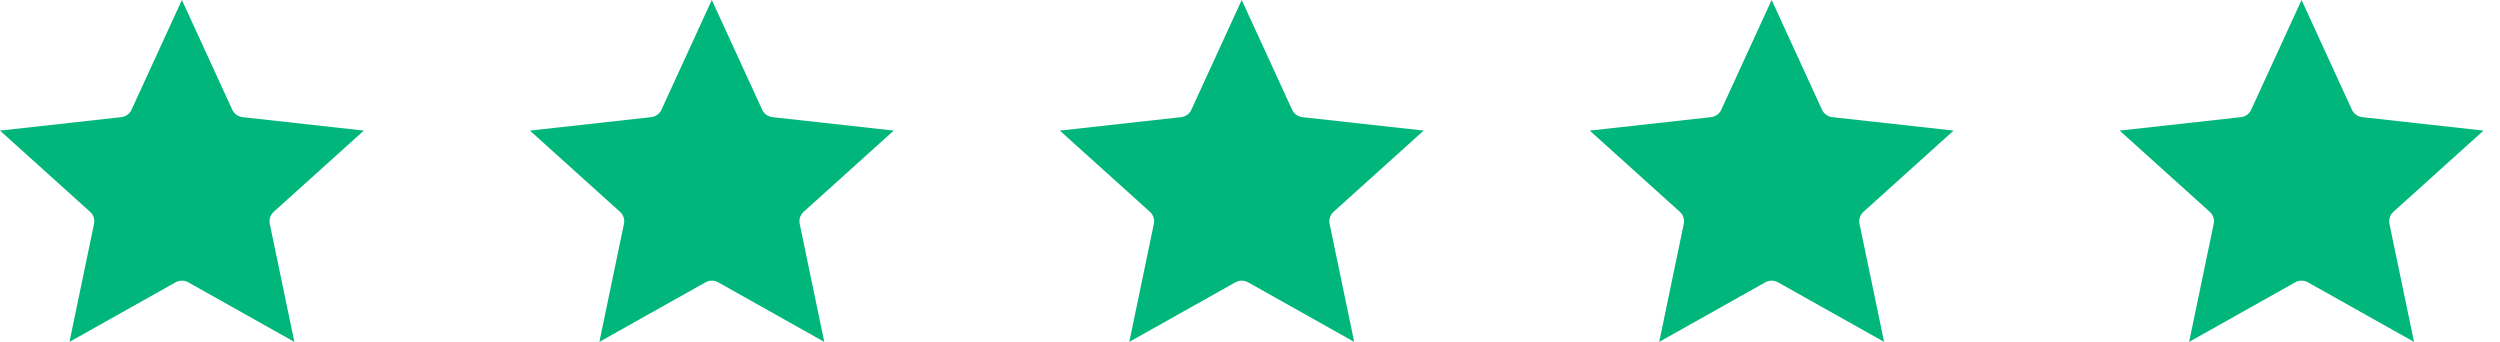 <?xml version="1.0" encoding="UTF-8"?>
<svg width="117px" height="16px" viewBox="0 0 117 16" version="1.1" xmlns="http://www.w3.org/2000/svg" xmlns:xlink="http://www.w3.org/1999/xlink">
    <!-- Generator: Sketch 43.1 (39012) - http://www.bohemiancoding.com/sketch -->
    <title>Group 24 Copy 2</title>
    <desc>Created with Sketch.</desc>
    <defs></defs>
    <g id="Page-1" stroke="none" stroke-width="1" fill="none" fill-rule="evenodd">
        <g id="场景-01-02" transform="translate(-1337, -3918)" fill="#00B67A">
            <g id="Group-28" transform="translate(-101, 3427)">
                <g id="Group-24-Copy-2" transform="translate(1438, 491)">
                    <path d="M13.776,16 L8.814,13.214 C8.628,13.108 8.399,13.108 8.213,13.214 L3.251,16 L4.401,10.474 C4.444,10.268 4.374,10.055 4.217,9.913 L0,6.112 L5.674,5.483 C5.885,5.459 6.068,5.328 6.155,5.137 L8.513,0 L10.871,5.137 C10.959,5.328 11.142,5.459 11.352,5.483 L17.027,6.112 L12.81,9.913 C12.653,10.055 12.583,10.268 12.625,10.474 L13.776,16 L13.776,16 Z" id="Path"></path>
                    <path d="M38.576,16 L33.614,13.214 C33.428,13.108 33.199,13.108 33.013,13.214 L28.051,16 L29.201,10.474 C29.244,10.268 29.174,10.055 29.017,9.913 L24.8,6.112 L30.474,5.483 C30.685,5.459 30.868,5.328 30.955,5.137 L33.313,0 L35.671,5.137 C35.759,5.328 35.942,5.459 36.152,5.483 L41.827,6.112 L37.61,9.913 C37.453,10.055 37.383,10.268 37.425,10.474 L38.576,16 L38.576,16 Z" id="Path-Copy"></path>
                    <path d="M63.376,16 L58.414,13.214 C58.228,13.108 57.999,13.108 57.813,13.214 L52.851,16 L54.001,10.474 C54.044,10.268 53.974,10.055 53.817,9.913 L49.6,6.112 L55.274,5.483 C55.485,5.459 55.668,5.328 55.755,5.137 L58.113,0 L60.471,5.137 C60.559,5.328 60.742,5.459 60.952,5.483 L66.627,6.112 L62.41,9.913 C62.253,10.055 62.183,10.268 62.225,10.474 L63.376,16 L63.376,16 Z" id="Path-Copy-2"></path>
                    <path d="M88.176,16 L83.214,13.214 C83.028,13.108 82.799,13.108 82.613,13.214 L77.651,16 L78.801,10.474 C78.844,10.268 78.774,10.055 78.617,9.913 L74.4,6.112 L80.074,5.483 C80.285,5.459 80.468,5.328 80.555,5.137 L82.913,0 L85.271,5.137 C85.359,5.328 85.542,5.459 85.752,5.483 L91.427,6.112 L87.21,9.913 C87.053,10.055 86.983,10.268 87.025,10.474 L88.176,16 L88.176,16 Z" id="Path-Copy-3"></path>
                    <path d="M112.976,16 L108.014,13.214 C107.828,13.108 107.599,13.108 107.413,13.214 L102.451,16 L103.601,10.474 C103.644,10.268 103.574,10.055 103.417,9.913 L99.2,6.112 L104.874,5.483 C105.085,5.459 105.268,5.328 105.355,5.137 L107.713,0 L110.071,5.137 C110.159,5.328 110.342,5.459 110.552,5.483 L116.227,6.112 L112.01,9.913 C111.853,10.055 111.783,10.268 111.825,10.474 L112.976,16 L112.976,16 Z" id="Path-Copy-4"></path>
                </g>
            </g>
        </g>
    </g>
</svg>